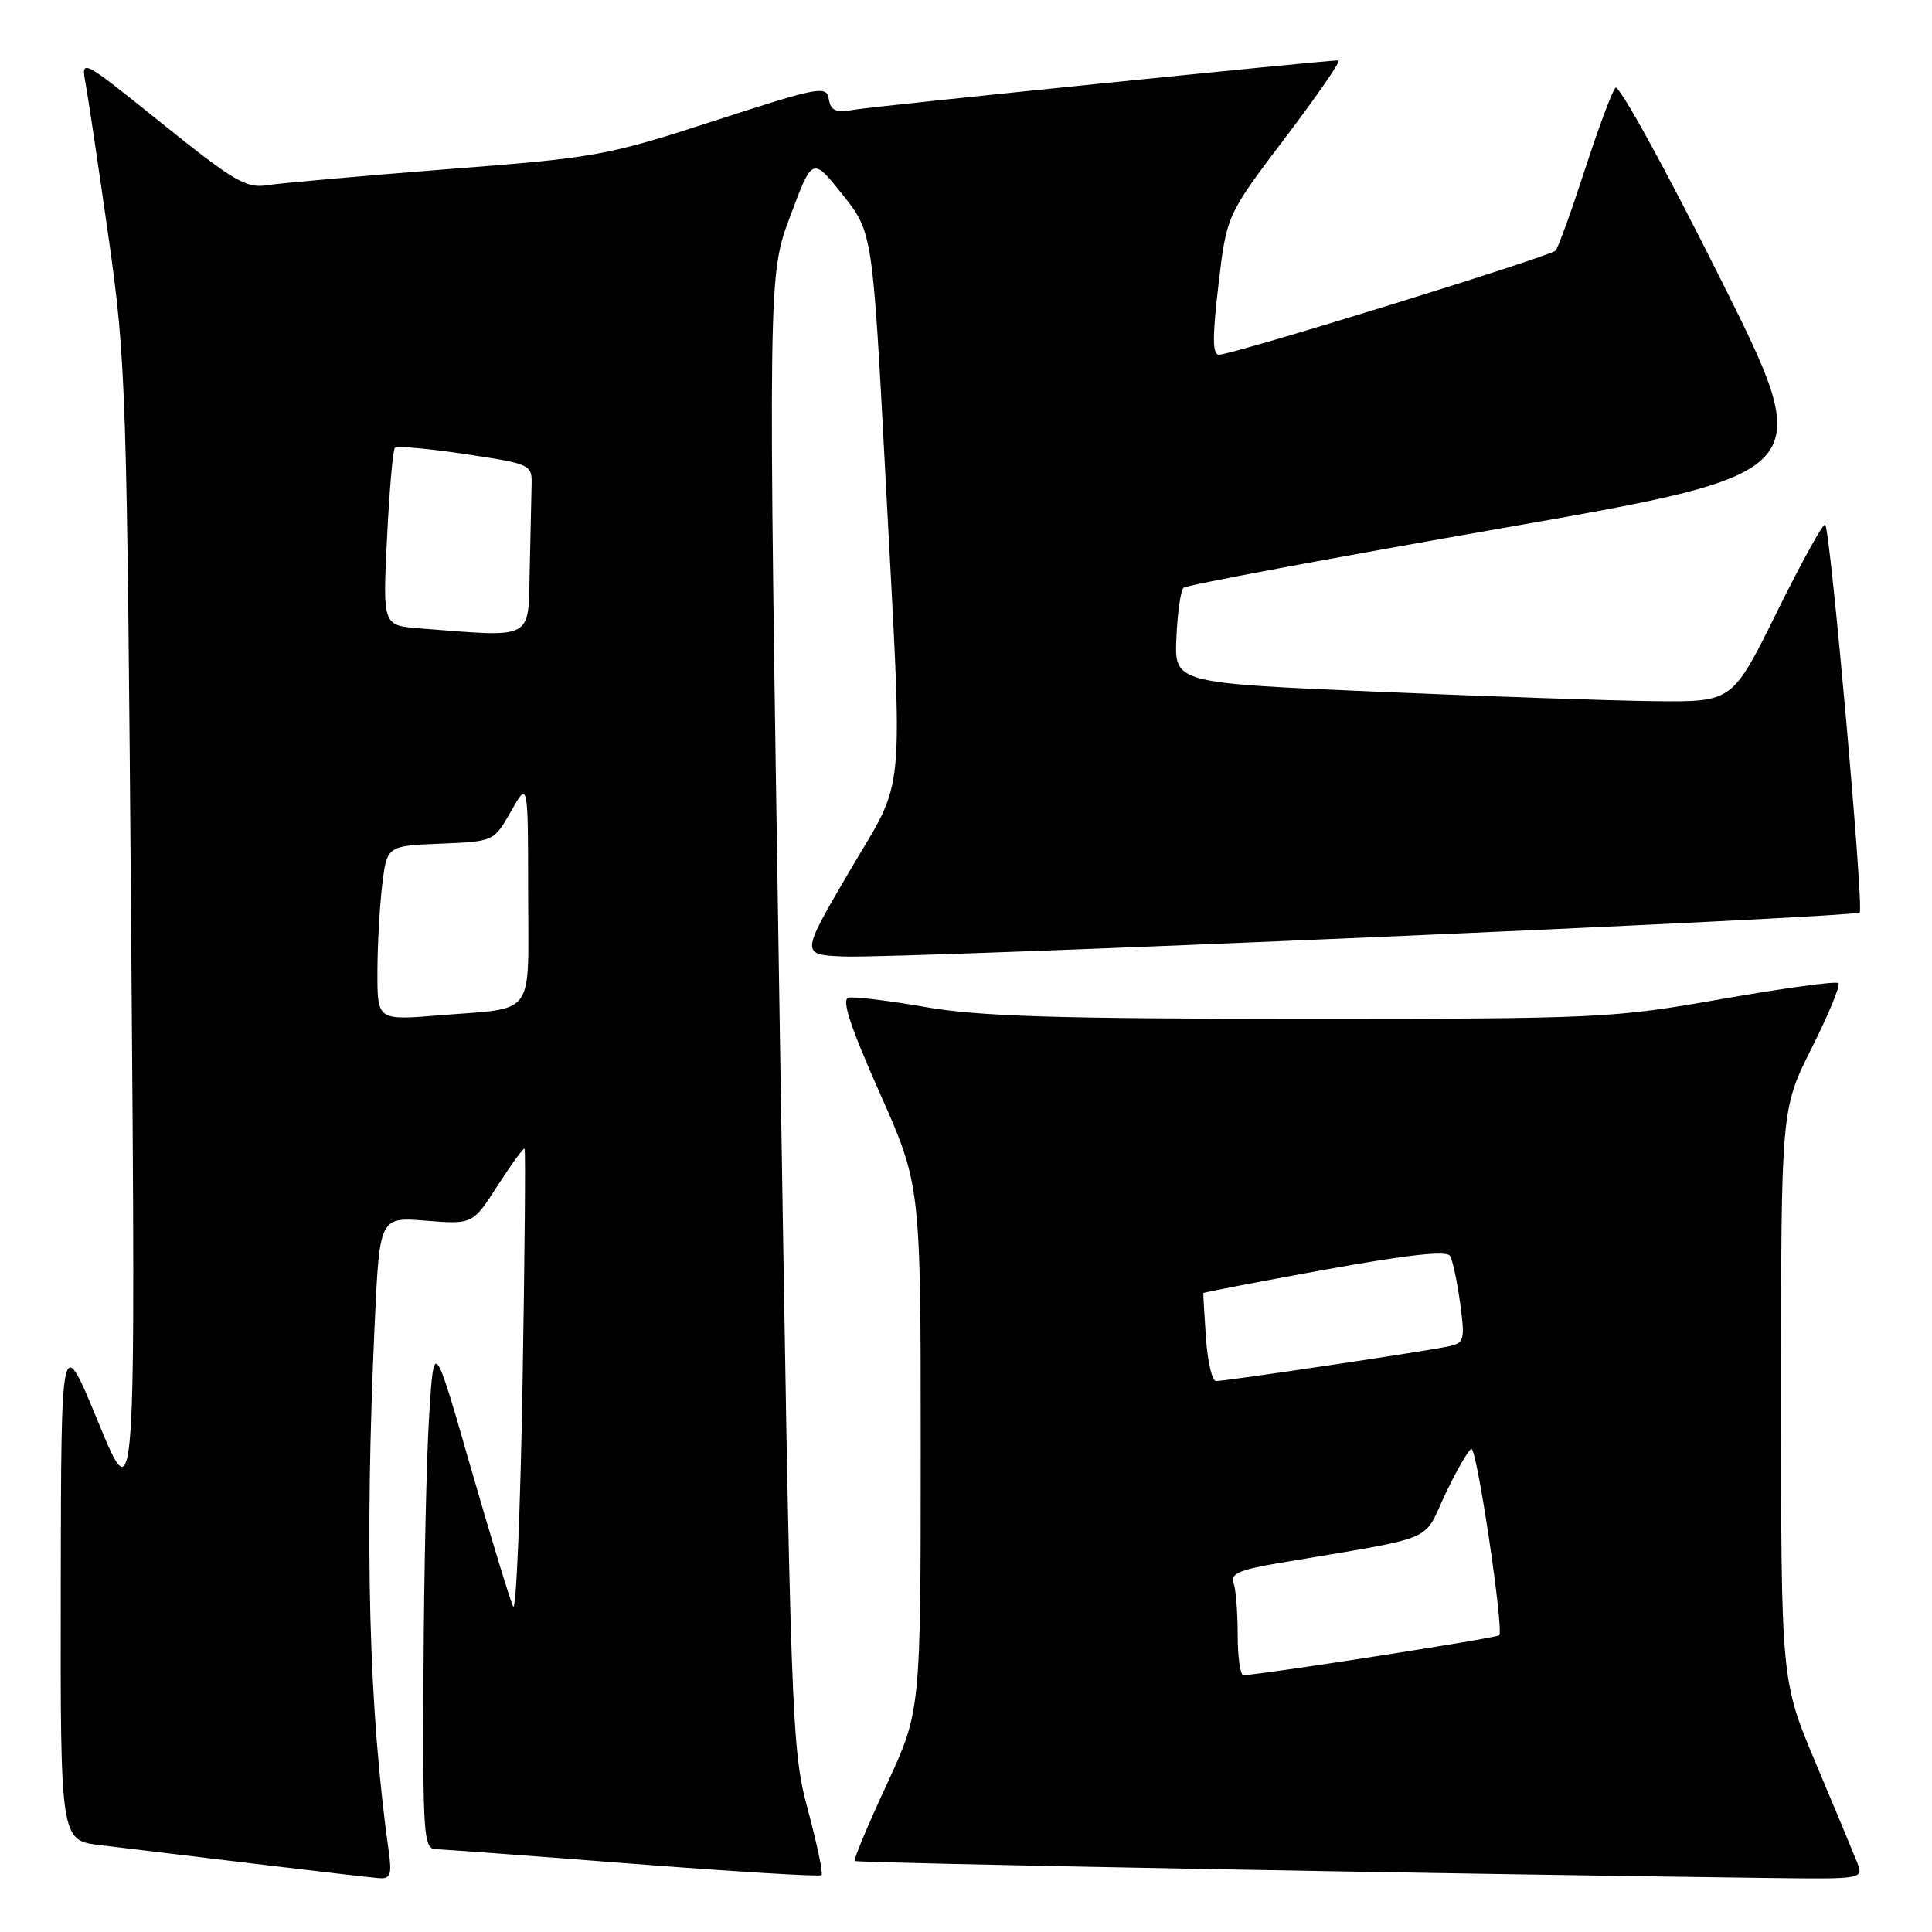 <?xml version="1.0" encoding="UTF-8" standalone="no"?>
<!DOCTYPE svg PUBLIC "-//W3C//DTD SVG 1.1//EN" "http://www.w3.org/Graphics/SVG/1.1/DTD/svg11.dtd" >
<svg xmlns="http://www.w3.org/2000/svg" xmlns:xlink="http://www.w3.org/1999/xlink" version="1.1" viewBox="0 0 256 256">
 <g >
 <path fill="currentColor"
d=" M 51.50 245.25 C 48.87 226.44 48.30 204.91 49.65 175.38 C 50.30 161.25 50.30 161.25 56.47 161.75 C 62.63 162.24 62.63 162.24 65.95 157.08 C 67.77 154.25 69.37 152.05 69.51 152.21 C 69.65 152.37 69.53 166.39 69.24 183.37 C 68.95 200.34 68.39 213.62 68.00 212.87 C 67.61 212.12 65.09 203.85 62.39 194.50 C 57.50 177.50 57.50 177.50 56.87 187.50 C 56.52 193.00 56.18 208.19 56.12 221.25 C 56.01 243.24 56.13 245.00 57.75 245.03 C 58.71 245.05 70.52 245.92 83.98 246.97 C 97.45 248.01 108.64 248.69 108.86 248.47 C 109.08 248.25 108.27 244.34 107.04 239.78 C 104.88 231.71 104.78 229.08 103.29 134.00 C 101.76 36.50 101.76 36.50 104.71 28.64 C 107.65 20.78 107.65 20.78 111.64 25.78 C 115.62 30.79 115.62 30.79 117.33 63.14 C 119.67 107.42 120.11 102.55 112.53 115.50 C 106.09 126.50 106.09 126.50 111.80 126.74 C 119.26 127.06 245.76 121.58 246.42 120.91 C 247.00 120.33 242.54 70.21 241.85 69.51 C 241.60 69.27 238.74 74.45 235.48 81.03 C 229.57 93.00 229.57 93.00 219.53 92.91 C 214.01 92.86 197.37 92.29 182.55 91.66 C 155.61 90.50 155.61 90.50 155.88 84.50 C 156.02 81.20 156.45 78.22 156.82 77.88 C 157.20 77.53 176.25 73.97 199.17 69.96 C 240.84 62.66 240.84 62.66 227.85 36.70 C 220.71 22.42 214.50 11.13 214.06 11.62 C 213.61 12.10 211.79 17.00 210.00 22.50 C 208.21 28.00 206.47 32.81 206.13 33.20 C 205.43 33.98 163.35 47.00 161.53 47.00 C 160.65 47.00 160.63 44.73 161.45 37.75 C 162.54 28.50 162.54 28.50 170.30 18.25 C 174.58 12.61 177.75 8.00 177.36 8.00 C 175.49 8.00 116.10 14.05 113.32 14.52 C 110.73 14.96 110.09 14.71 109.82 13.12 C 109.52 11.31 108.56 11.49 94.65 16.01 C 80.33 20.66 79.06 20.89 59.15 22.43 C 47.79 23.32 37.10 24.27 35.38 24.54 C 32.64 24.98 30.97 24.00 21.49 16.38 C 10.72 7.72 10.72 7.72 11.35 11.11 C 11.69 12.97 13.06 22.15 14.39 31.50 C 16.71 47.88 16.82 51.27 17.39 124.50 C 17.99 200.50 17.99 200.50 13.04 188.50 C 8.10 176.50 8.10 176.50 8.05 210.18 C 8.00 243.86 8.00 243.86 13.25 244.49 C 16.14 244.83 25.25 245.93 33.50 246.93 C 41.75 247.92 49.29 248.80 50.26 248.87 C 51.74 248.98 51.94 248.39 51.50 245.25 Z  M 246.07 246.75 C 245.58 245.51 243.12 239.60 240.59 233.60 C 236.00 222.70 236.00 222.70 236.00 184.83 C 236.00 146.96 236.00 146.96 240.06 138.87 C 242.30 134.43 243.89 130.56 243.60 130.27 C 243.31 129.98 236.37 130.93 228.17 132.37 C 213.69 134.92 212.06 135.00 172.38 135.00 C 139.95 134.99 129.67 134.67 122.64 133.44 C 117.77 132.59 113.18 132.03 112.44 132.20 C 111.48 132.42 112.63 135.94 116.55 144.77 C 122.00 157.05 122.00 157.05 122.00 191.90 C 122.00 226.75 122.00 226.75 117.47 236.51 C 114.98 241.88 113.08 246.42 113.26 246.59 C 113.53 246.86 189.31 248.27 234.23 248.84 C 246.95 249.00 246.95 249.00 246.07 246.75 Z  M 50.01 128.85 C 50.01 125.36 50.30 120.16 50.64 117.29 C 51.27 112.08 51.27 112.08 58.36 111.79 C 65.44 111.50 65.44 111.50 67.71 107.50 C 69.97 103.50 69.97 103.50 69.98 118.18 C 70.00 135.07 71.15 133.48 58.25 134.53 C 50.00 135.21 50.00 135.21 50.01 128.85 Z  M 55.60 83.26 C 50.71 82.88 50.71 82.88 51.28 71.35 C 51.59 65.01 52.06 59.60 52.33 59.33 C 52.60 59.06 56.80 59.44 61.66 60.17 C 70.34 61.48 70.50 61.55 70.44 64.25 C 70.40 65.76 70.29 70.83 70.19 75.50 C 69.98 84.95 70.91 84.45 55.60 83.26 Z  M 164.00 216.58 C 164.00 213.60 163.75 210.50 163.44 209.70 C 163.00 208.56 164.30 207.99 169.19 207.16 C 190.98 203.46 188.37 204.54 191.54 197.92 C 193.09 194.67 194.64 192.00 194.98 192.00 C 195.72 192.00 199.30 216.03 198.65 216.68 C 198.27 217.06 167.38 221.88 164.75 221.97 C 164.34 221.99 164.00 219.56 164.00 216.58 Z  M 159.79 177.25 C 159.58 174.09 159.42 171.43 159.45 171.33 C 159.48 171.24 166.70 169.86 175.50 168.25 C 186.53 166.25 191.70 165.68 192.14 166.42 C 192.49 167.01 193.09 169.84 193.48 172.71 C 194.14 177.62 194.04 177.95 191.84 178.42 C 188.94 179.05 162.42 183.00 161.13 183.00 C 160.61 183.00 160.01 180.41 159.79 177.25 Z "/>
</g>
</svg>